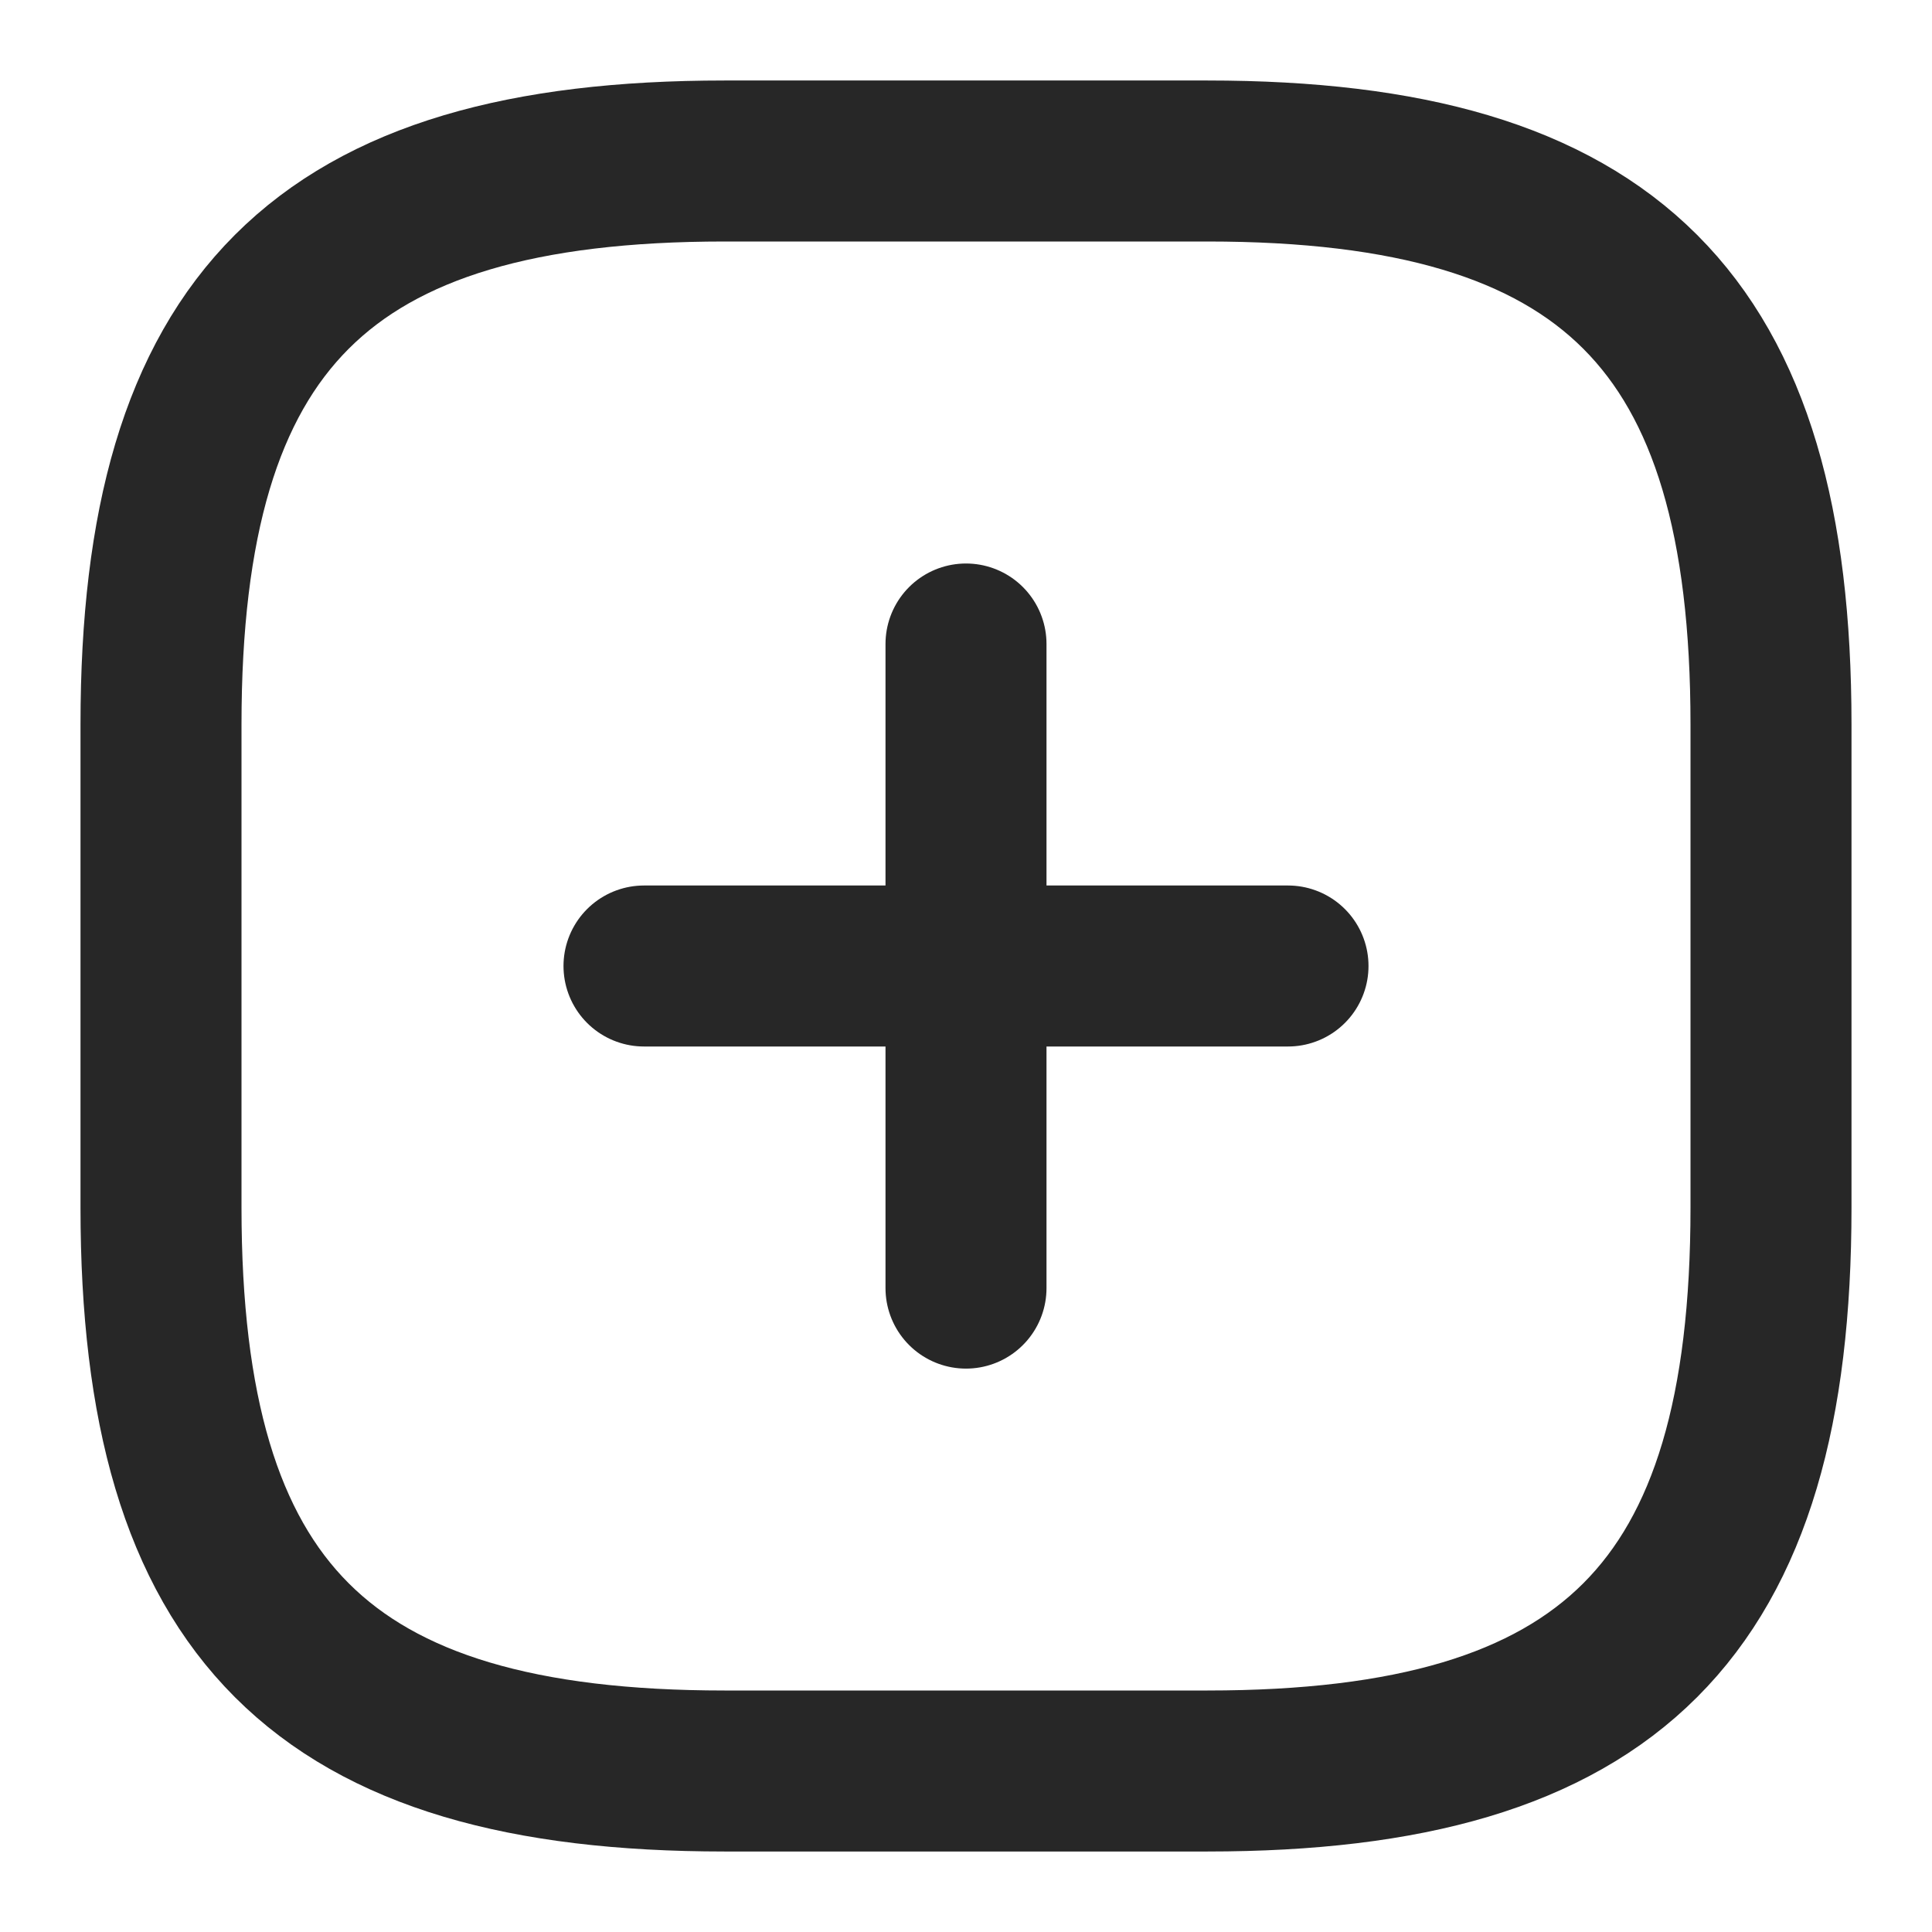 <svg width="18" height="18" viewBox="0 0 18 18" fill="none" xmlns="http://www.w3.org/2000/svg">
<path d="M6 9H12" stroke="#272727" stroke-width="1.5" stroke-linecap="round" stroke-linejoin="round"/>
<path d="M9 12.001V6" stroke="#272727" stroke-width="1.5" stroke-linecap="round" stroke-linejoin="round"/>
<path d="M6.75 16.5H11.25C15 16.5 16.5 15.001 16.5 11.251V6.75C16.5 3 15 1.5 11.25 1.5H6.75C3 1.5 1.5 3 1.5 6.75V11.251C1.5 15.001 3 16.5 6.75 16.5Z" stroke="#272727" stroke-width="1.5" stroke-linecap="round" stroke-linejoin="round"/>
</svg>

